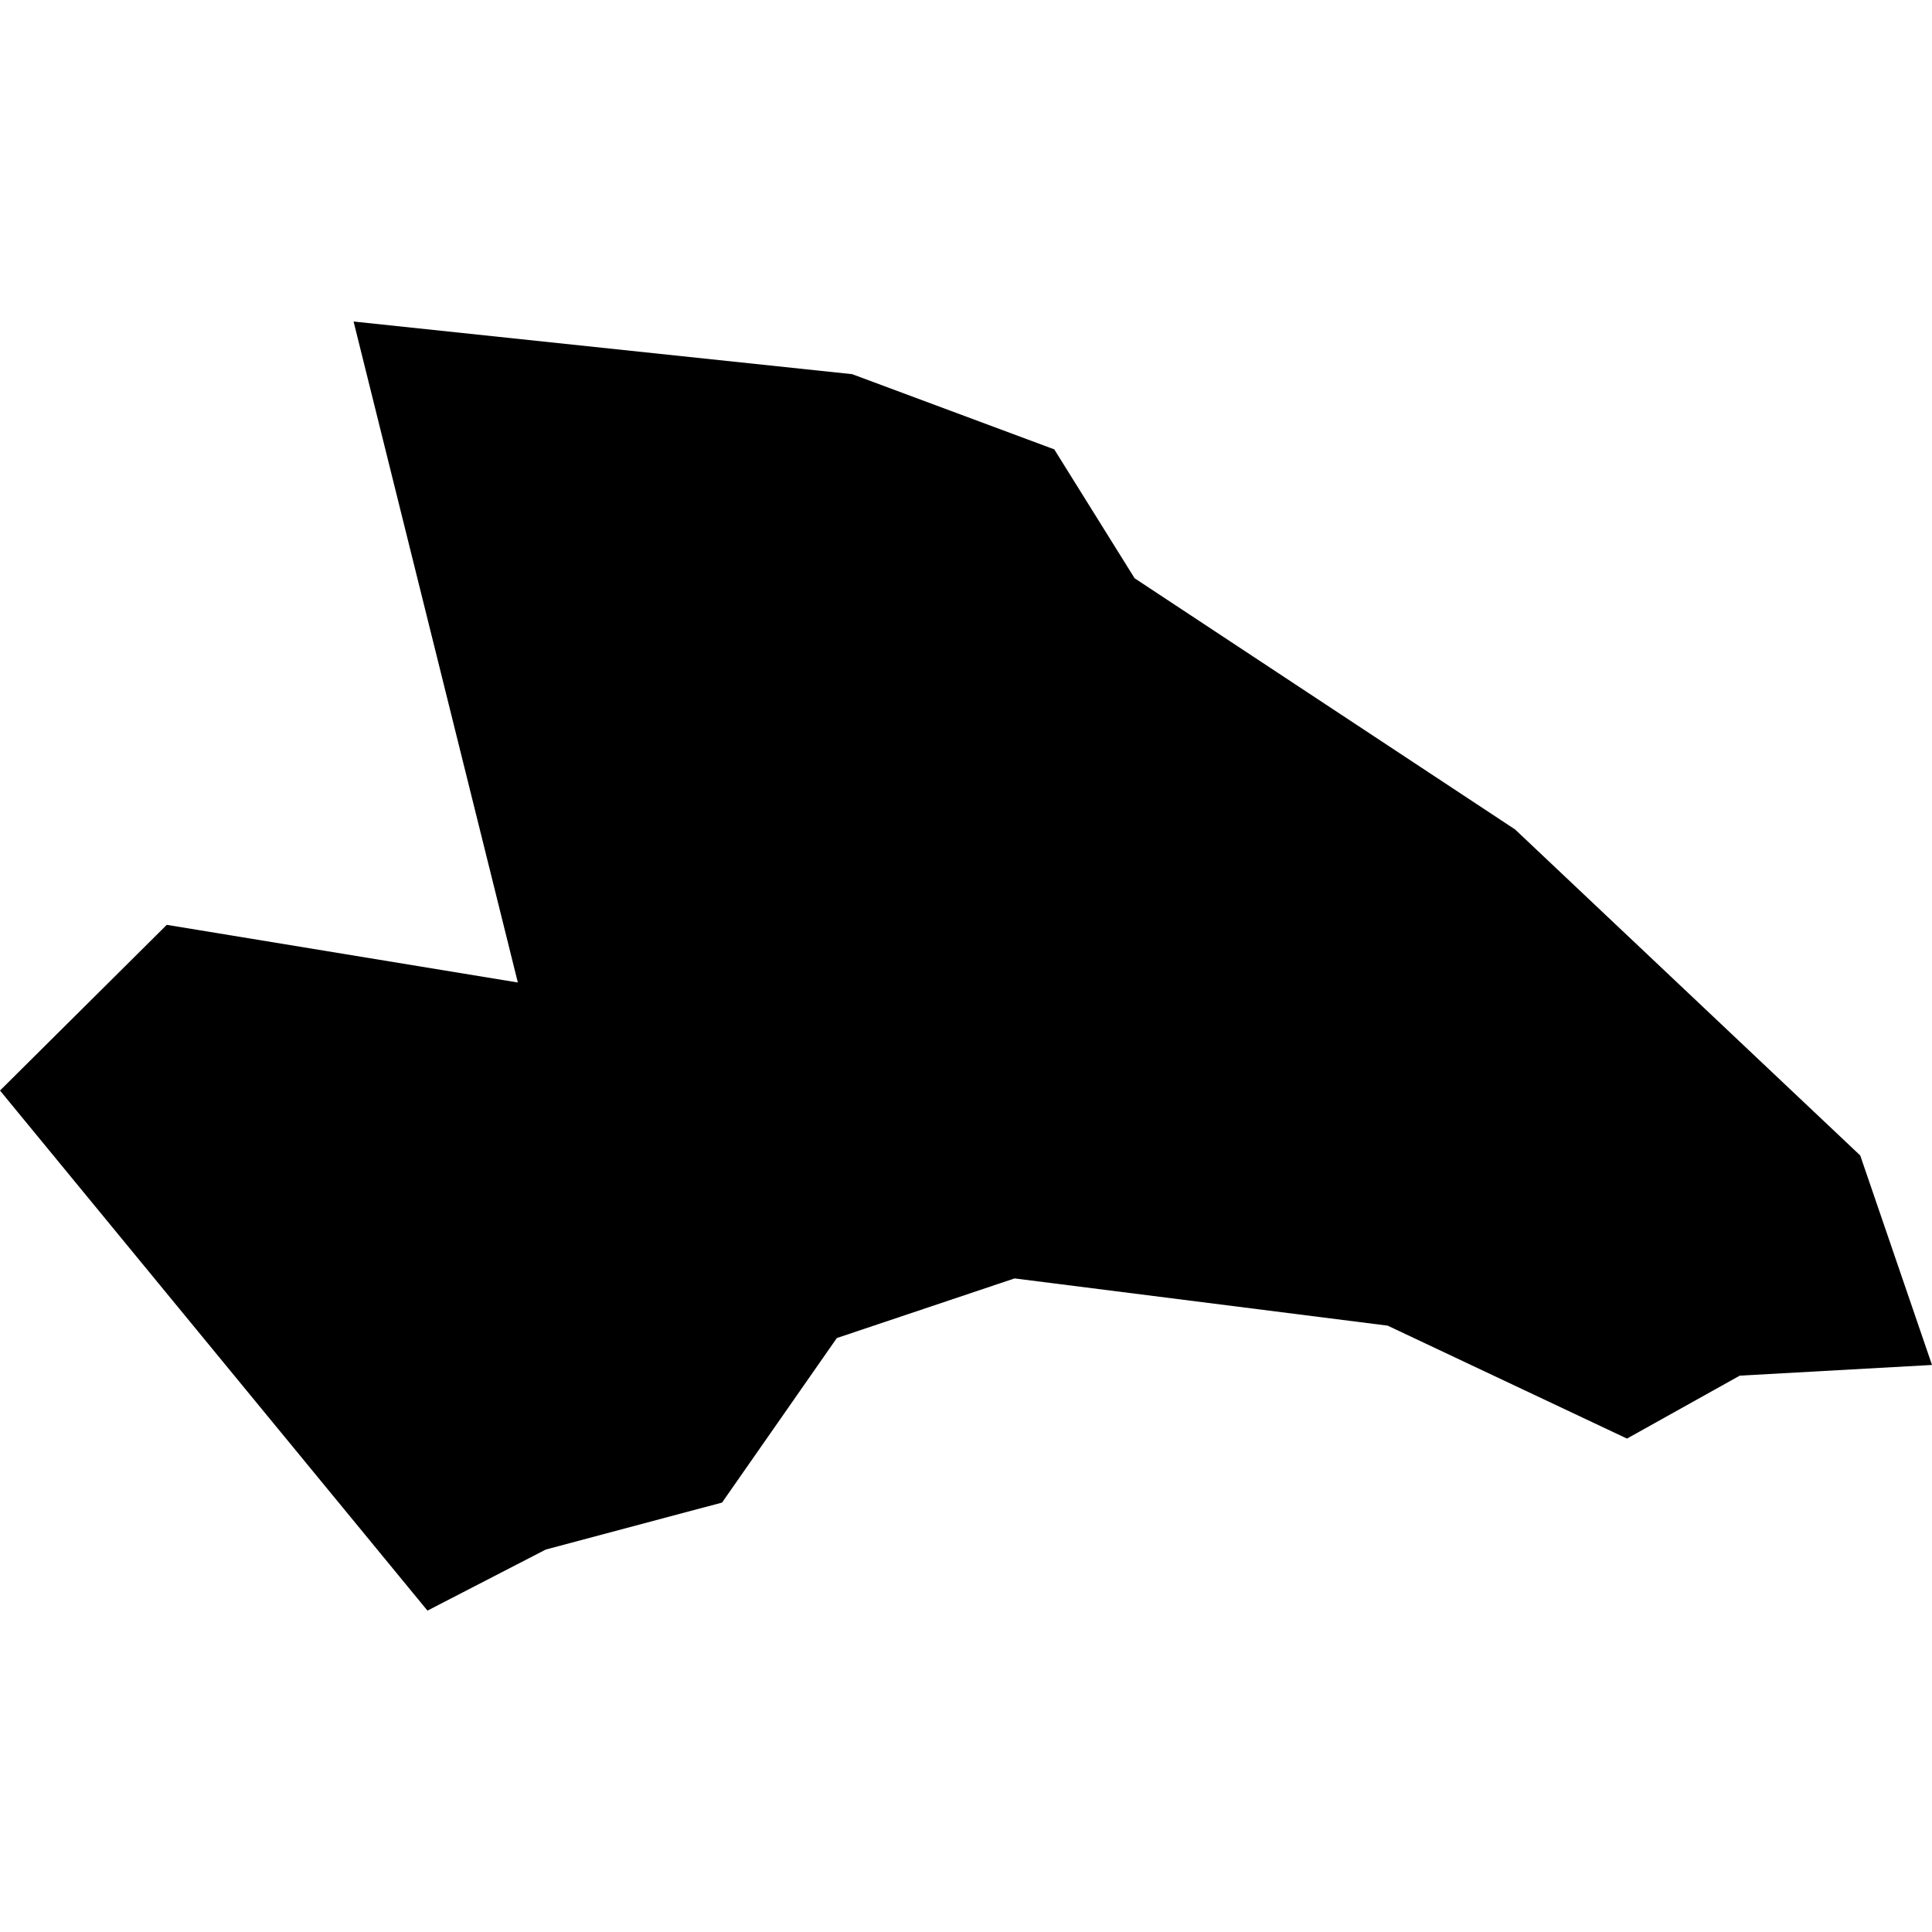 <?xml version="1.0" standalone="no"?>
<!DOCTYPE svg PUBLIC "-//W3C//DTD SVG 20010904//EN"
 "http://www.w3.org/TR/2001/REC-SVG-20010904/DTD/svg10.dtd">
<svg version="1.0" xmlns="http://www.w3.org/2000/svg"
 width="1024pt" height="1024pt" viewBox="-512 -512 1024 1024"
 preserveAspectRatio="xMidYMid meet">
  <path d="M410.966 177.243l-1.457.081-.855.477-1.814-.856-2.828-.358-1.347.452-.87 1.247-1.336.356-.897.463-3.24-3.942 1.264-1.256 2.661.437-1.245-5.01 3.779.399 1.532.57.609.977 2.884 1.904 2.616 2.471.544 1.588z" transform="scale(69.926) translate(-403.644 -174.219)"></path>
</svg>
